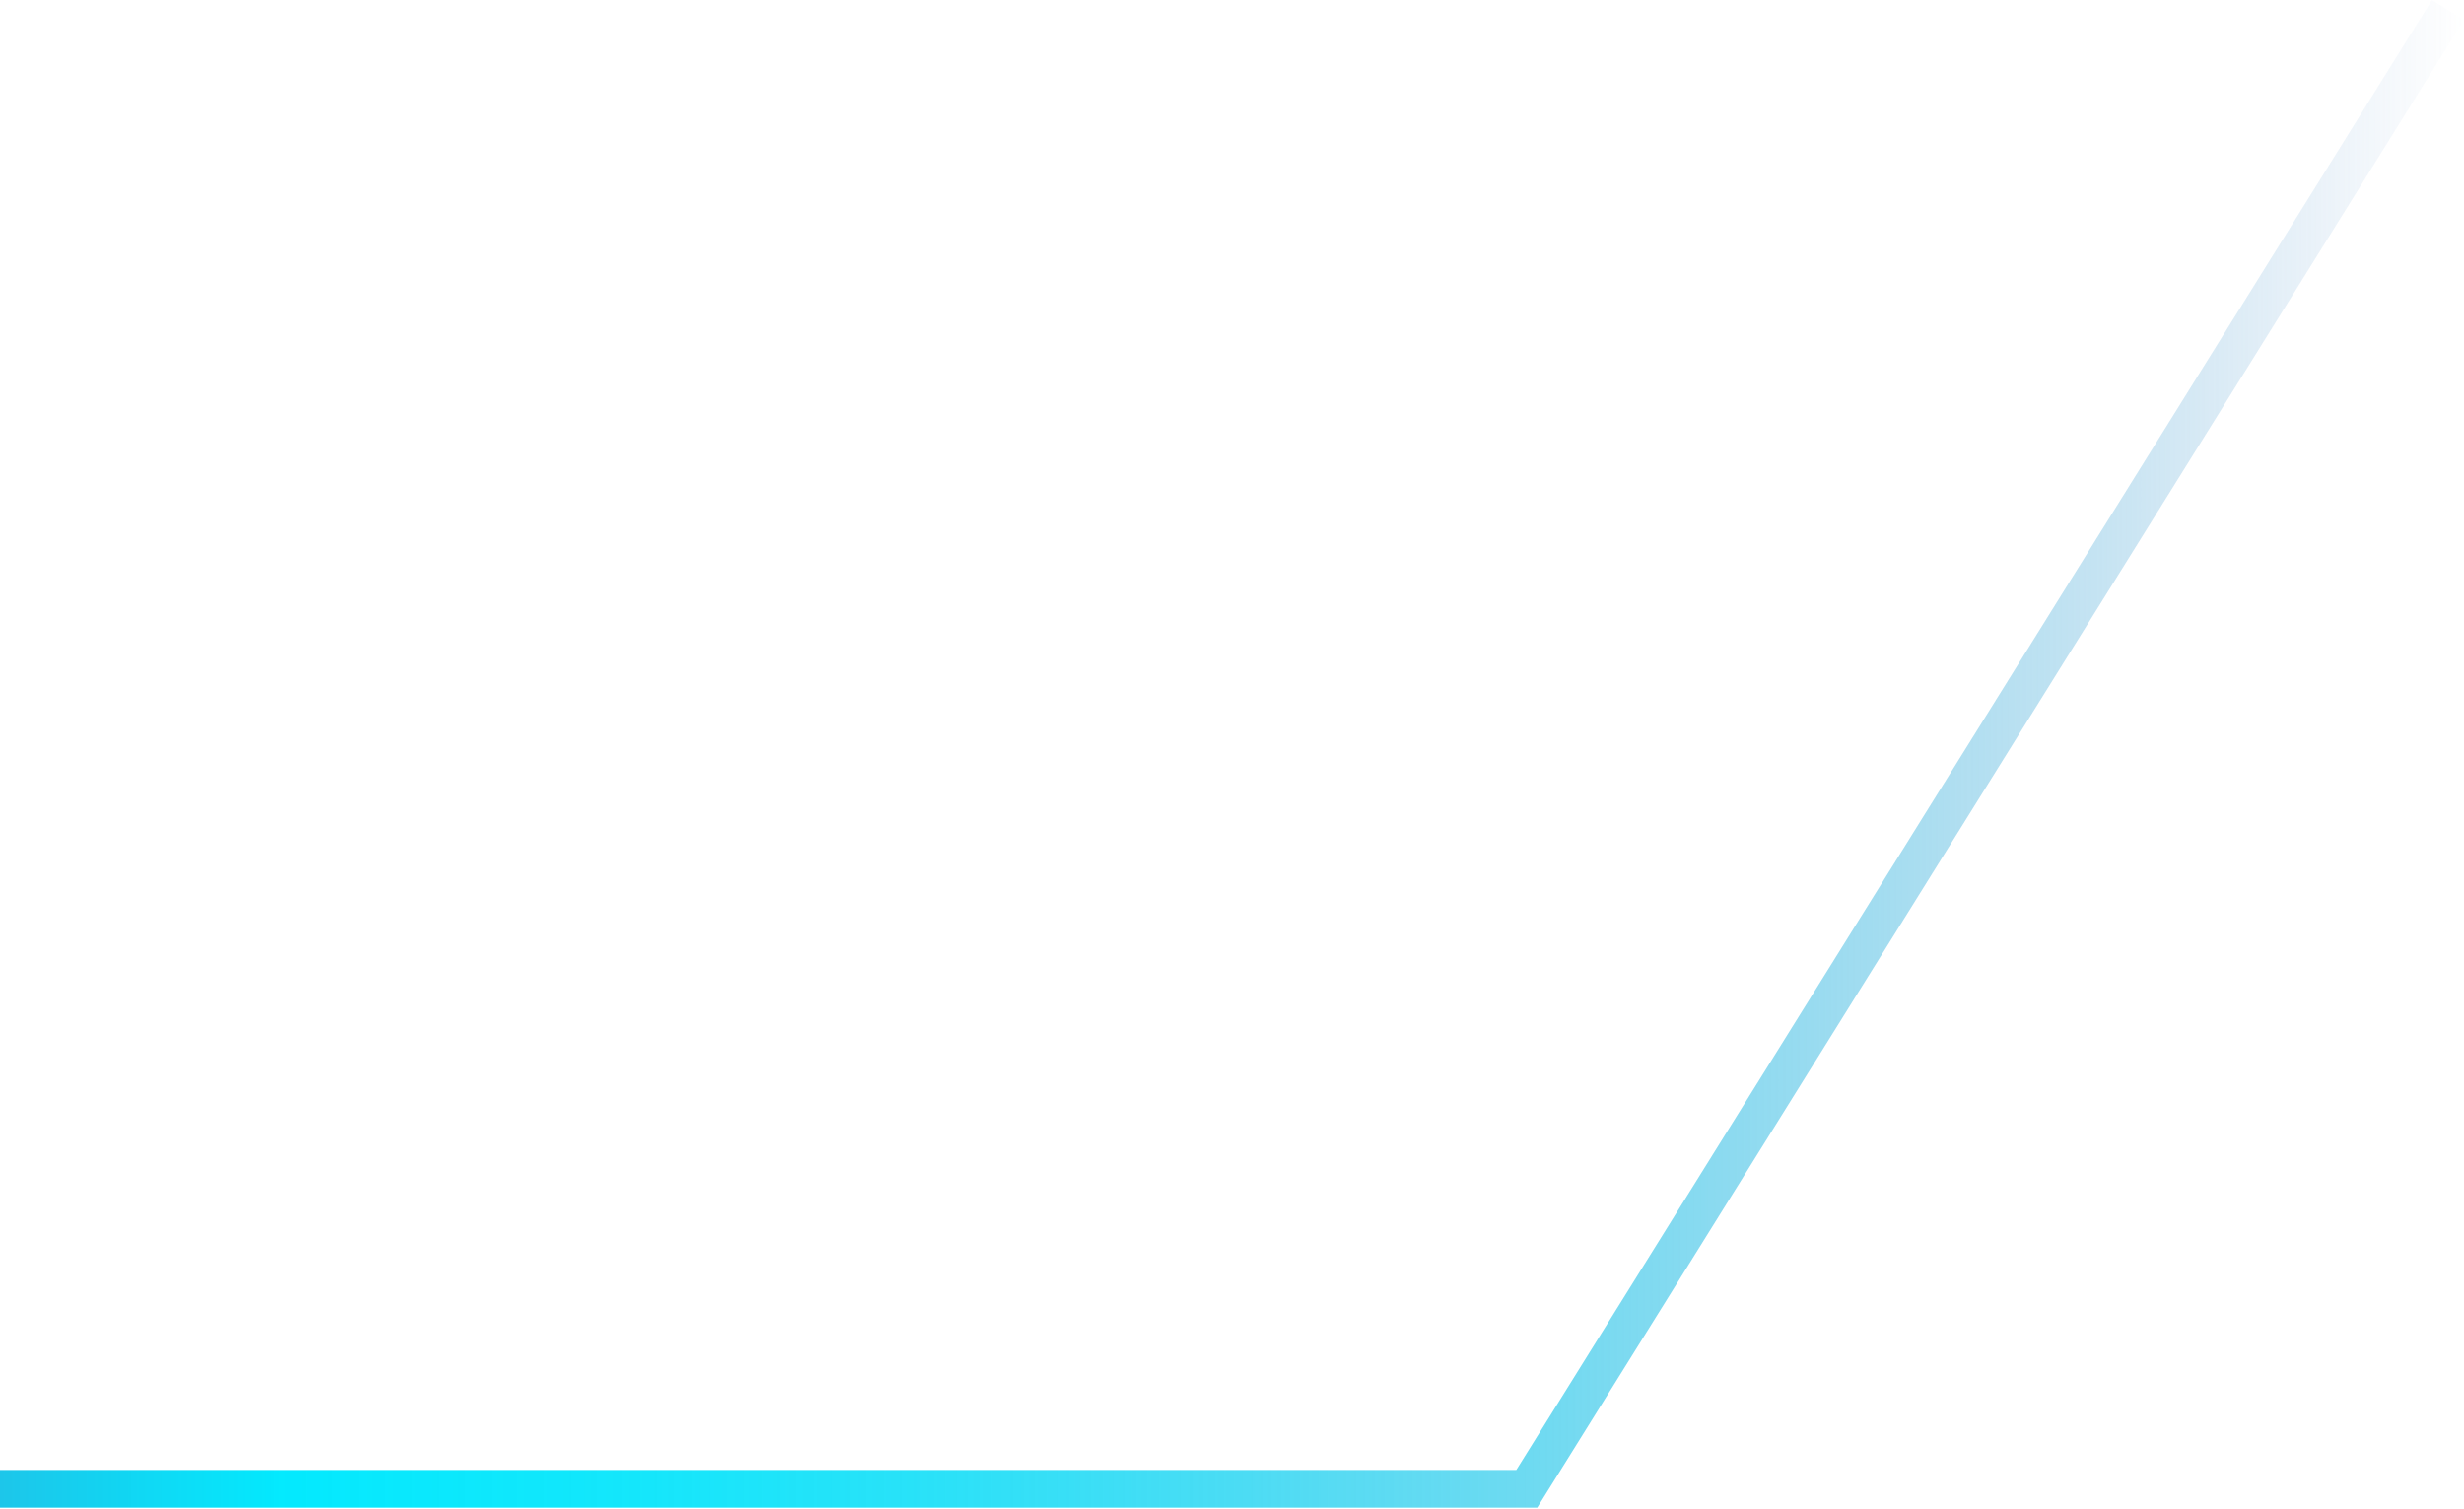 <svg width="98" height="60" viewBox="0 0 98 60" fill="none" xmlns="http://www.w3.org/2000/svg">
<path d="M0 59.214H60.723L97.361 0.398" stroke="url(#paint0_linear_25_3396)" stroke-width="1.5" stroke-miterlimit="10"/>
<defs>
<linearGradient id="paint0_linear_25_3396" x1="98.003" y1="29.981" x2="-5.378" y2="29.981" gradientUnits="userSpaceOnUse">
<stop stop-color="#5082C2" stop-opacity="0"/>
<stop offset="0.04" stop-color="#498AC6" stop-opacity="0.08"/>
<stop offset="0.14" stop-color="#38A0D3" stop-opacity="0.29"/>
<stop offset="0.25" stop-color="#29B4DF" stop-opacity="0.48"/>
<stop offset="0.36" stop-color="#1CC5E9" stop-opacity="0.64"/>
<stop offset="0.48" stop-color="#12D2F1" stop-opacity="0.77"/>
<stop offset="0.59" stop-color="#0ADDF7" stop-opacity="0.87"/>
<stop offset="0.71" stop-color="#04E5FB" stop-opacity="0.94"/>
<stop offset="0.84" stop-color="#01E9FE" stop-opacity="0.99"/>
<stop offset="0.98" stop-color="#24BBE3"/>
<stop offset="0.99" stop-color="#4591CA"/>
<stop offset="1" stop-color="#5083C2"/>
</linearGradient>
</defs>
</svg>
